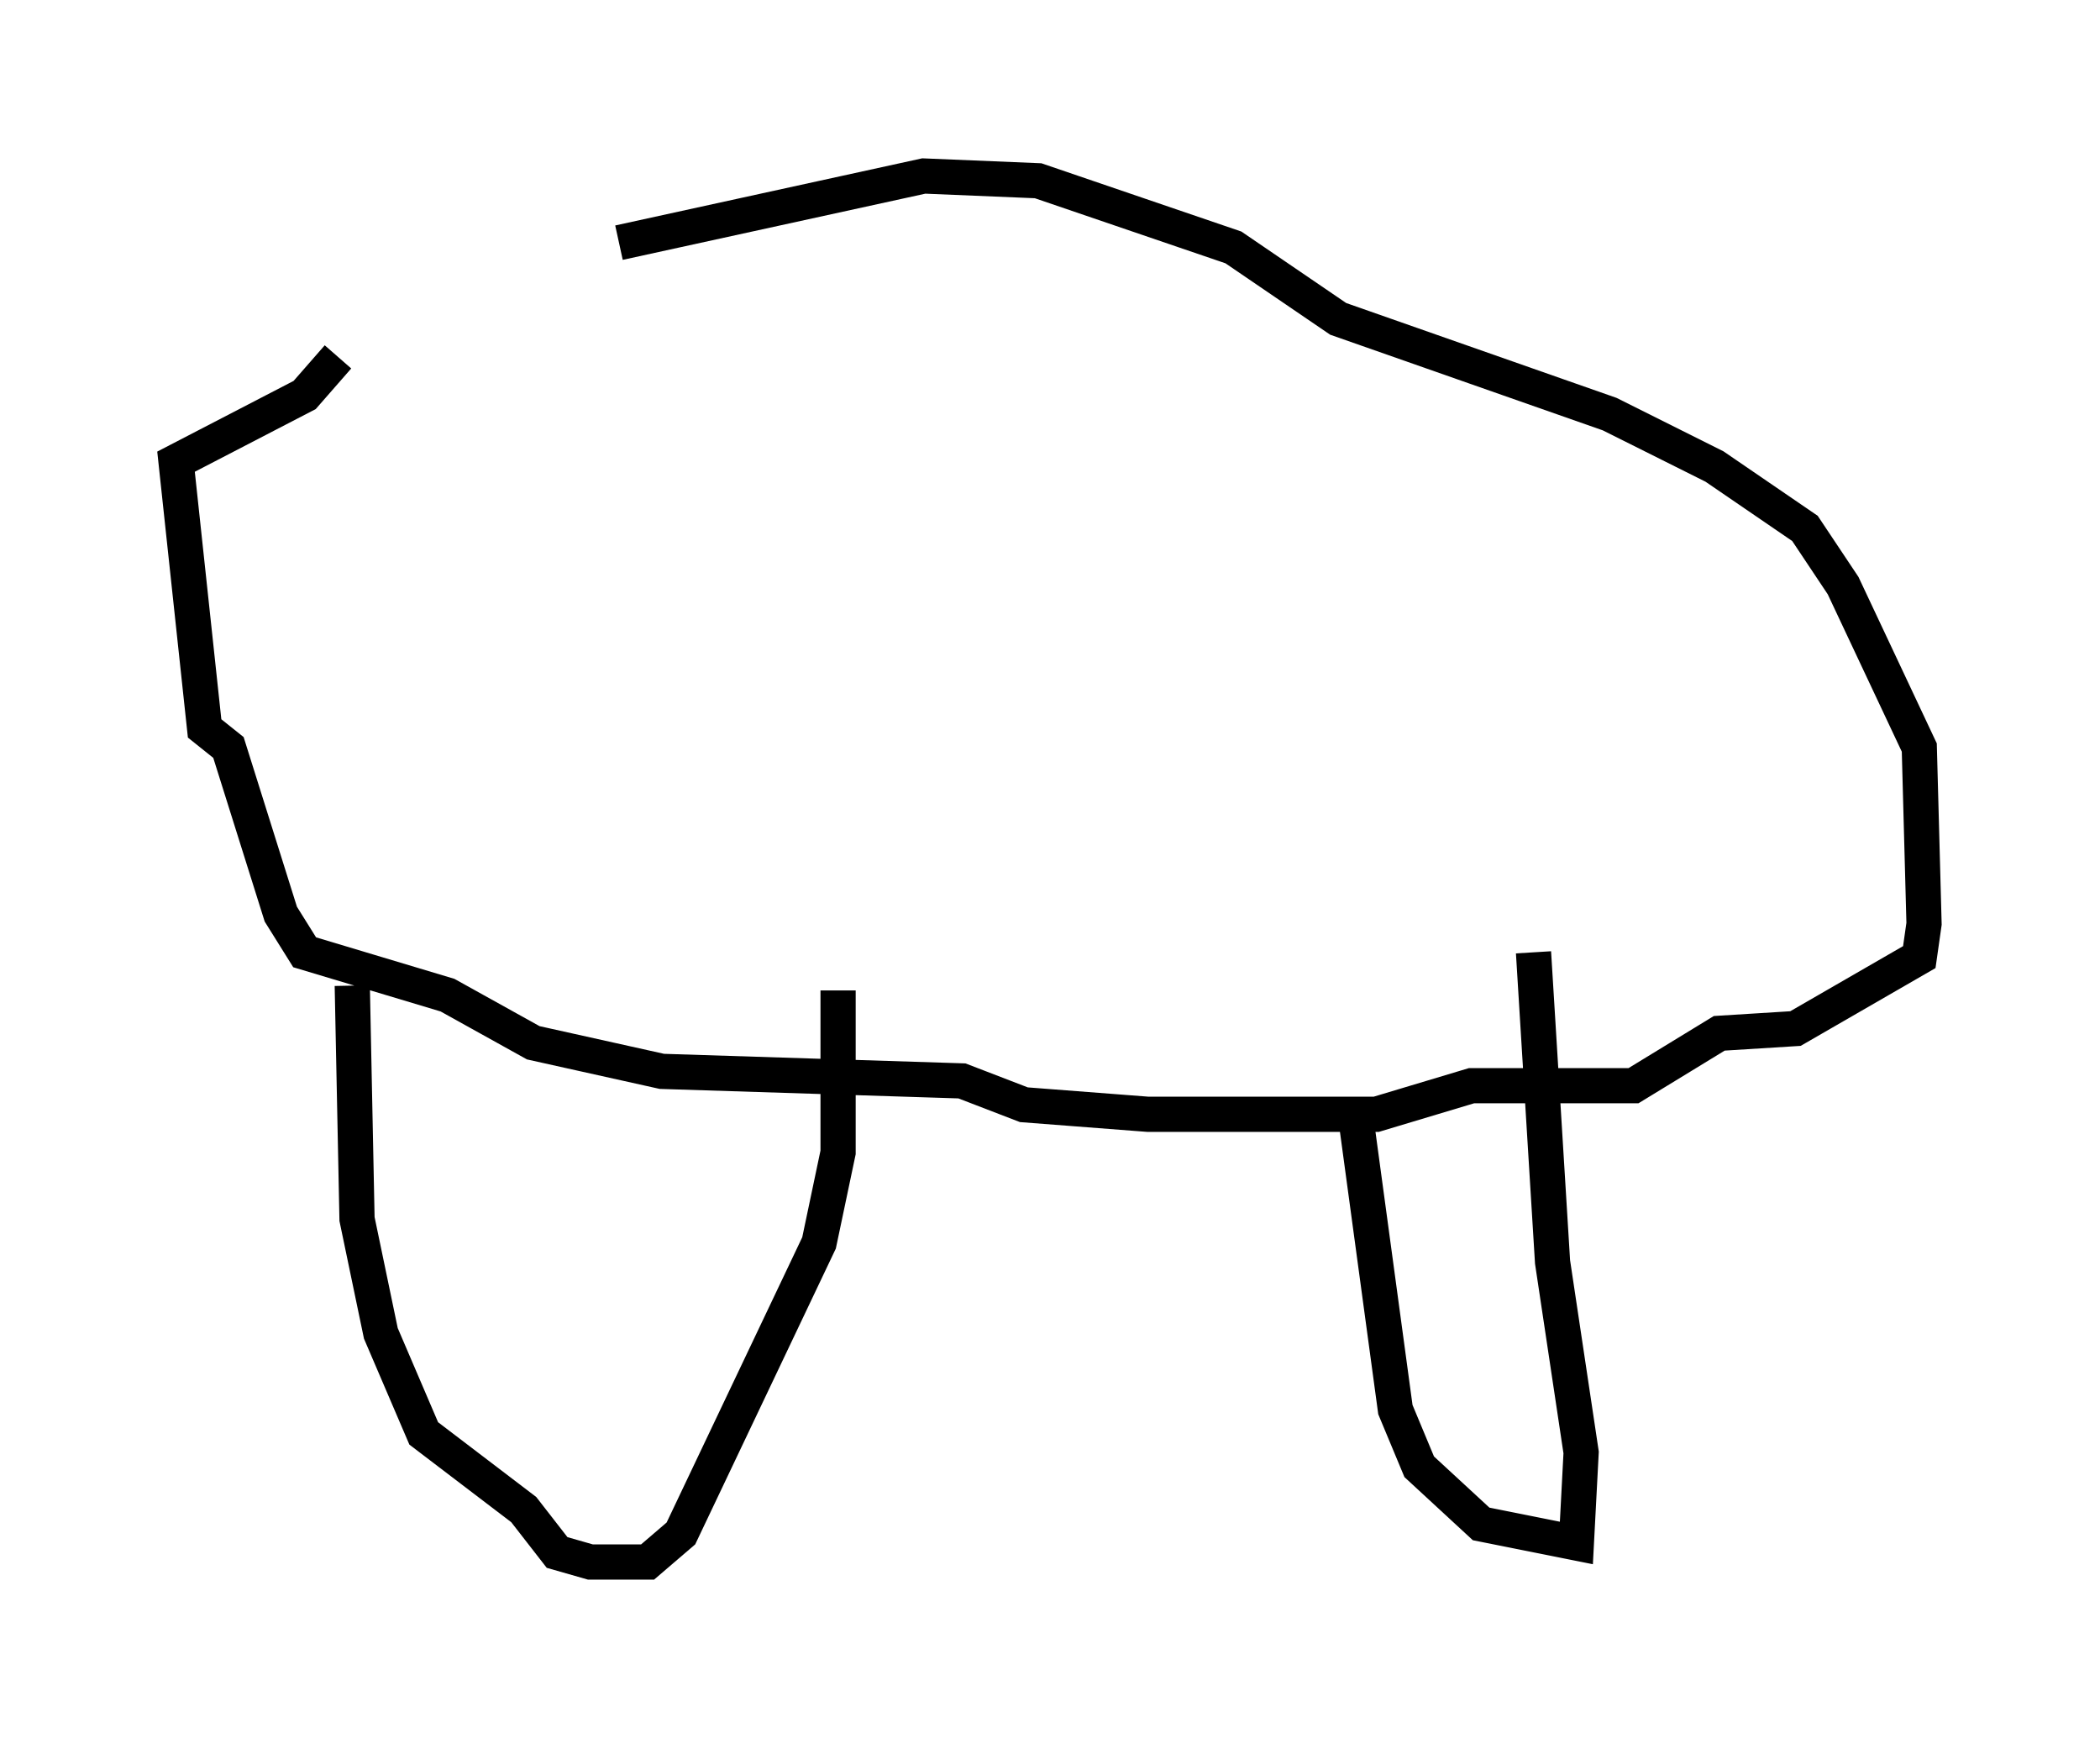 <?xml version="1.0" encoding="utf-8" ?>
<svg baseProfile="full" height="49.377" version="1.1" width="59.661" xmlns="http://www.w3.org/2000/svg" xmlns:ev="http://www.w3.org/2001/xml-events" xmlns:xlink="http://www.w3.org/1999/xlink"><defs /><rect fill="white" height="49.377" width="59.661" x="0" y="0" /><path d="M8.248, 7.977 m9.337, -1.083 l8.66, -1.894 3.248, 0.135 l5.548, 1.894 2.977, 2.03 l7.713, 2.706 2.977, 1.488 l2.571, 1.759 1.083, 1.624 l2.165, 4.601 0.135, 5.007 l-0.135, 0.947 -3.518, 2.03 l-2.165, 0.135 -2.436, 1.488 l-4.601, 0.0 -2.706, 0.812 l-6.495, 0.0 -3.518, -0.271 l-1.759, -0.677 -8.525, -0.271 l-3.654, -0.812 -2.436, -1.353 l-4.059, -1.218 -0.677, -1.083 l-1.488, -4.736 -0.677, -0.541 l-0.812, -7.578 3.654, -1.894 l0.947, -1.083 m0.406, 17.862 l0.135, 6.631 0.677, 3.248 l1.218, 2.842 2.842, 2.165 l0.947, 1.218 0.947, 0.271 l1.624, 0.0 0.947, -0.812 l3.924, -8.254 0.541, -2.571 l0.0, -4.601 m14.75, 3.924 l1.083, 7.984 0.677, 1.624 l1.759, 1.624 2.706, 0.541 l0.135, -2.571 -0.812, -5.413 l-0.541, -8.796 " fill="none" stroke="black" stroke-width="1" /></svg>